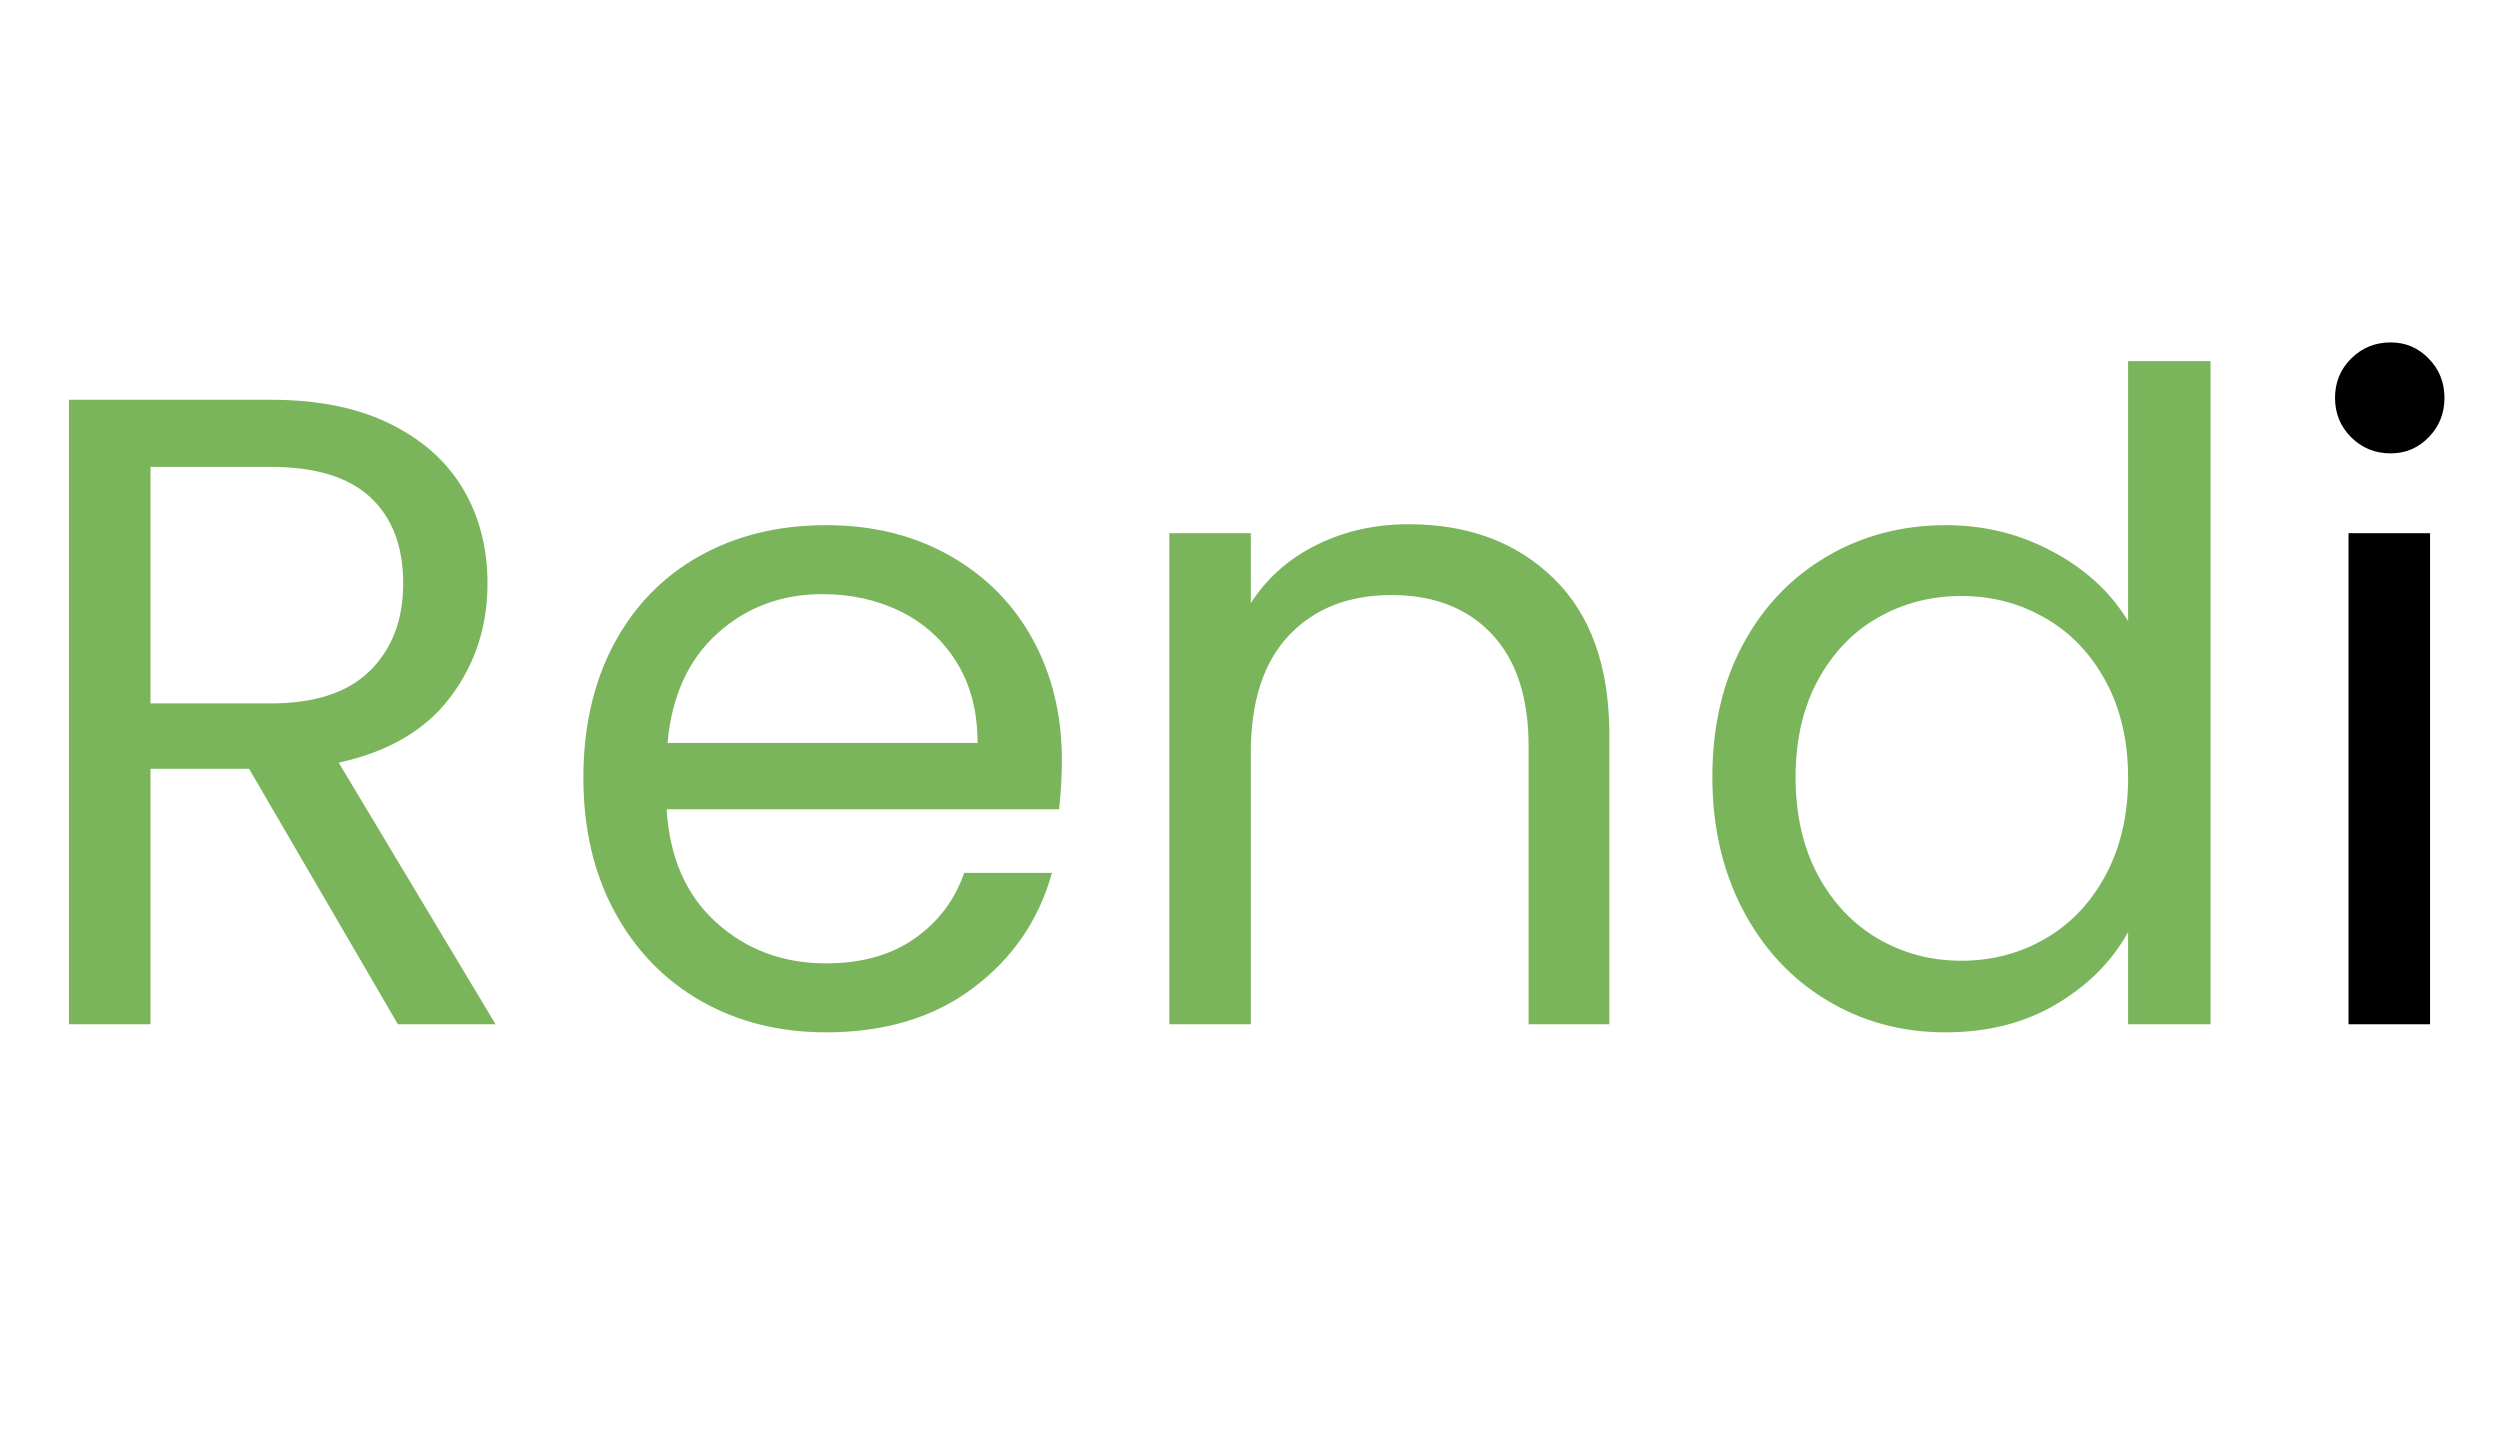 <svg xmlns="http://www.w3.org/2000/svg" xmlns:xlink="http://www.w3.org/1999/xlink" width="336" zoomAndPan="magnify" viewBox="0 0 252 144" height="192" preserveAspectRatio="xMidYMid meet" version="1.0"><defs><g/></defs><g fill="#7ab55c" fill-opacity="1"><g transform="translate(0, 103.248)"><g><path d="M 40.109 0 L 25.109 -25.75 L 15.172 -25.75 L 15.172 0 L 6.953 0 L 6.953 -62.953 L 27.281 -62.953 C 32.039 -62.953 36.062 -62.141 39.344 -60.516 C 42.625 -58.891 45.078 -56.691 46.703 -53.922 C 48.328 -51.148 49.141 -47.988 49.141 -44.438 C 49.141 -40.102 47.891 -36.281 45.391 -32.969 C 42.891 -29.656 39.141 -27.457 34.141 -26.375 L 49.953 0 Z M 15.172 -32.344 L 27.281 -32.344 C 31.738 -32.344 35.078 -33.441 37.297 -35.641 C 39.523 -37.836 40.641 -40.77 40.641 -44.438 C 40.641 -48.176 39.539 -51.066 37.344 -53.109 C 35.145 -55.16 31.789 -56.188 27.281 -56.188 L 15.172 -56.188 Z M 15.172 -32.344 "/></g></g></g><g fill="#7ab55c" fill-opacity="1"><g transform="translate(54.914, 103.248)"><g><path d="M 52.125 -26.641 C 52.125 -25.078 52.031 -23.422 51.844 -21.672 L 12.281 -21.672 C 12.582 -16.797 14.254 -12.988 17.297 -10.25 C 20.336 -7.508 24.023 -6.141 28.359 -6.141 C 31.91 -6.141 34.875 -6.969 37.25 -8.625 C 39.633 -10.281 41.312 -12.492 42.281 -15.266 L 51.125 -15.266 C 49.801 -10.504 47.148 -6.633 43.172 -3.656 C 39.203 -0.676 34.266 0.812 28.359 0.812 C 23.66 0.812 19.457 -0.238 15.75 -2.344 C 12.051 -4.457 9.148 -7.453 7.047 -11.328 C 4.941 -15.211 3.891 -19.719 3.891 -24.844 C 3.891 -29.957 4.91 -34.441 6.953 -38.297 C 9.004 -42.148 11.879 -45.113 15.578 -47.188 C 19.285 -49.27 23.547 -50.312 28.359 -50.312 C 33.055 -50.312 37.211 -49.285 40.828 -47.234 C 44.441 -45.191 47.227 -42.379 49.188 -38.797 C 51.145 -35.211 52.125 -31.16 52.125 -26.641 Z M 43.625 -28.359 C 43.625 -31.492 42.93 -34.188 41.547 -36.438 C 40.16 -38.695 38.281 -40.414 35.906 -41.594 C 33.531 -42.77 30.895 -43.359 28 -43.359 C 23.844 -43.359 20.301 -42.031 17.375 -39.375 C 14.457 -36.727 12.789 -33.055 12.375 -28.359 Z M 43.625 -28.359 "/></g></g></g><g fill="#7ab55c" fill-opacity="1"><g transform="translate(110.911, 103.248)"><g><path d="M 31.078 -50.406 C 37.098 -50.406 41.973 -48.582 45.703 -44.938 C 49.441 -41.289 51.312 -36.035 51.312 -29.172 L 51.312 0 L 43.172 0 L 43.172 -28 C 43.172 -32.938 41.938 -36.711 39.469 -39.328 C 37 -41.953 33.629 -43.266 29.359 -43.266 C 25.023 -43.266 21.578 -41.91 19.016 -39.203 C 16.453 -36.492 15.172 -32.551 15.172 -27.375 L 15.172 0 L 6.953 0 L 6.953 -49.5 L 15.172 -49.5 L 15.172 -42.453 C 16.797 -44.984 19.008 -46.941 21.812 -48.328 C 24.613 -49.711 27.703 -50.406 31.078 -50.406 Z M 31.078 -50.406 "/></g></g></g><g fill="#7ab55c" fill-opacity="1"><g transform="translate(168.715, 103.248)"><g><path d="M 3.891 -24.938 C 3.891 -29.988 4.91 -34.426 6.953 -38.25 C 9.004 -42.07 11.82 -45.035 15.406 -47.141 C 18.988 -49.254 23.004 -50.312 27.453 -50.312 C 31.305 -50.312 34.891 -49.422 38.203 -47.641 C 41.516 -45.867 44.047 -43.535 45.797 -40.641 L 45.797 -66.844 L 54.109 -66.844 L 54.109 0 L 45.797 0 L 45.797 -9.297 C 44.172 -6.348 41.758 -3.926 38.562 -2.031 C 35.375 -0.133 31.645 0.812 27.375 0.812 C 22.977 0.812 18.988 -0.27 15.406 -2.438 C 11.82 -4.602 9.004 -7.645 6.953 -11.562 C 4.91 -15.477 3.891 -19.938 3.891 -24.938 Z M 45.797 -24.844 C 45.797 -28.57 45.039 -31.82 43.531 -34.594 C 42.031 -37.363 40 -39.484 37.438 -40.953 C 34.883 -42.43 32.07 -43.172 29 -43.172 C 25.926 -43.172 23.125 -42.445 20.594 -41 C 18.062 -39.562 16.039 -37.457 14.531 -34.688 C 13.031 -31.914 12.281 -28.664 12.281 -24.938 C 12.281 -21.133 13.031 -17.832 14.531 -15.031 C 16.039 -12.238 18.062 -10.102 20.594 -8.625 C 23.125 -7.145 25.926 -6.406 29 -6.406 C 32.07 -6.406 34.883 -7.145 37.438 -8.625 C 40 -10.102 42.031 -12.238 43.531 -15.031 C 45.039 -17.832 45.797 -21.102 45.797 -24.844 Z M 45.797 -24.844 "/></g></g></g><g fill="#000000" fill-opacity="1"><g transform="translate(229.777, 103.248)"><g><path d="M 11.203 -57.547 C 9.641 -57.547 8.312 -58.086 7.219 -59.172 C 6.133 -60.254 5.594 -61.578 5.594 -63.141 C 5.594 -64.703 6.133 -66.023 7.219 -67.109 C 8.312 -68.191 9.641 -68.734 11.203 -68.734 C 12.703 -68.734 13.977 -68.191 15.031 -67.109 C 16.094 -66.023 16.625 -64.703 16.625 -63.141 C 16.625 -61.578 16.094 -60.254 15.031 -59.172 C 13.977 -58.086 12.703 -57.547 11.203 -57.547 Z M 15.172 -49.5 L 15.172 0 L 6.953 0 L 6.953 -49.5 Z M 15.172 -49.5 "/></g></g></g></svg>